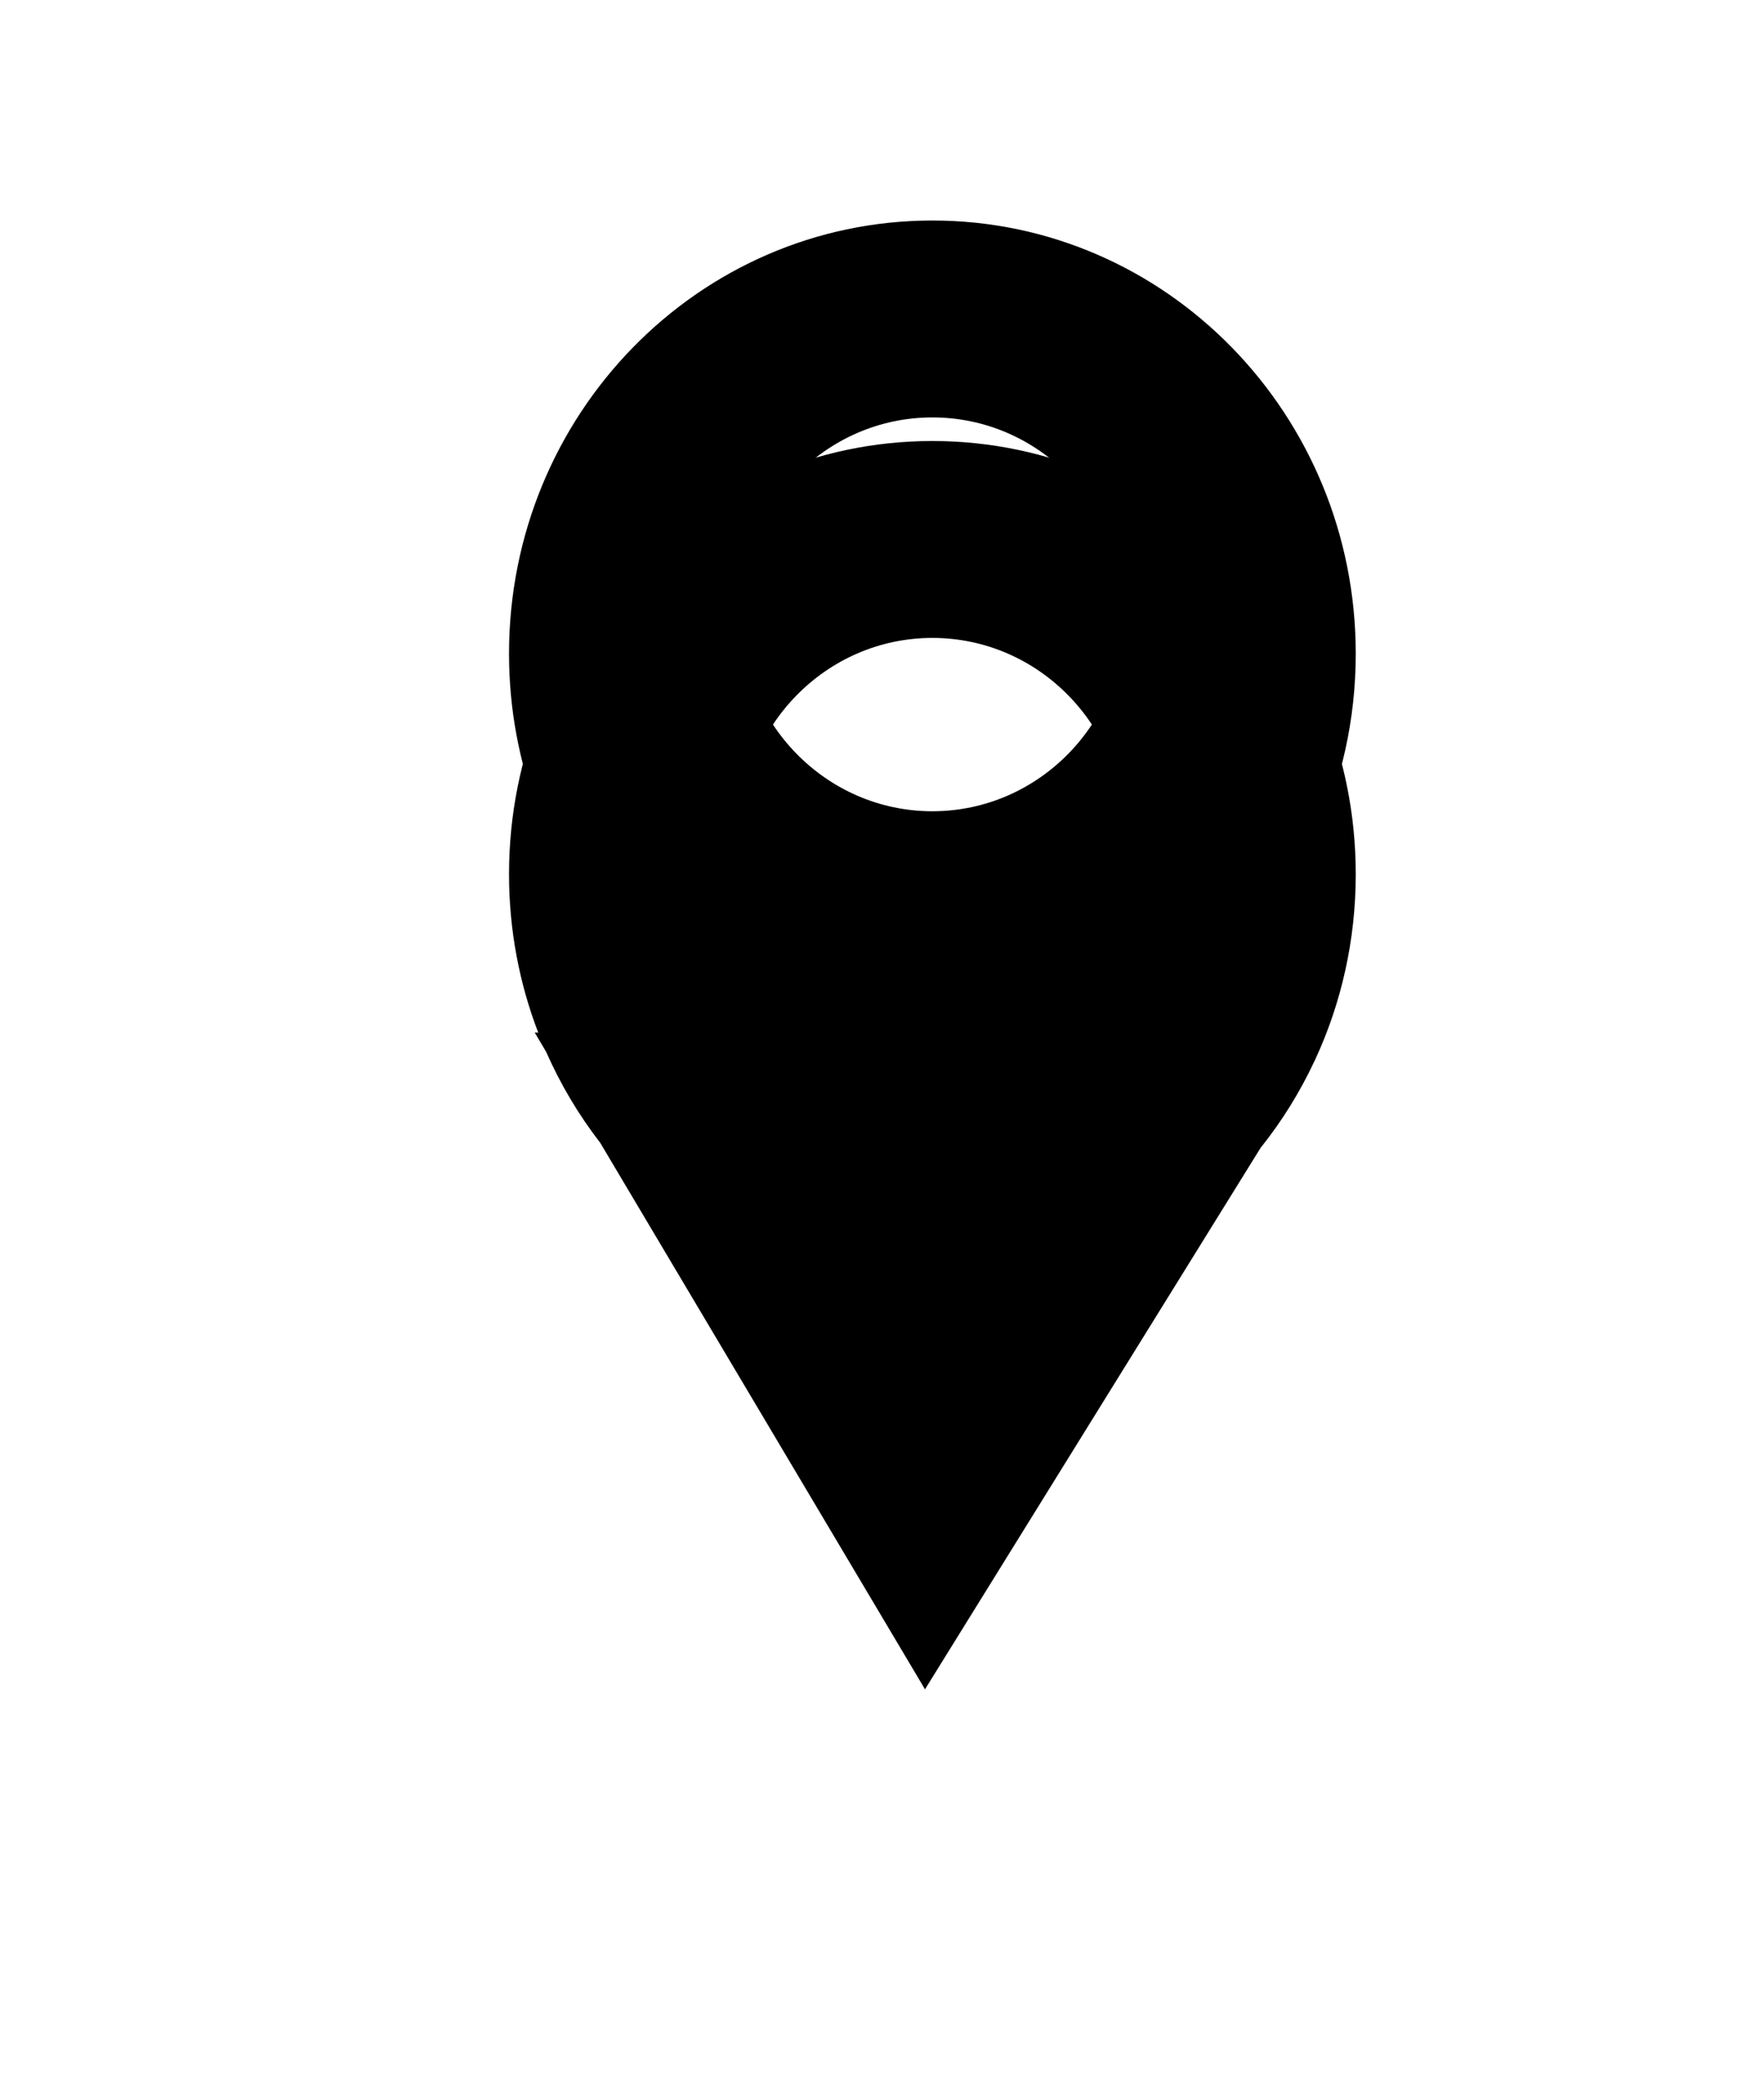 <?xml version="1.0" encoding="UTF-8"?>
<svg width="16px" height="19px" viewBox="0 0 16 19" version="1.1" xmlns="http://www.w3.org/2000/svg" xmlns:xlink="http://www.w3.org/1999/xlink">
    <!-- Generator: Sketch 41.2 (35397) - http://www.bohemiancoding.com/sketch -->
    <title>Pin icon</title>
    <desc>Created with Sketch.</desc>
    <defs>
        <path d="M7.259,9.411 C7.452,9.17 7.617,8.904 7.75,8.619 L7.755,8.611 L7.754,8.611 C7.99,8.101 8.122,7.531 8.122,6.929 C8.122,4.759 6.403,3 4.282,3 C2.161,3 0.442,4.759 0.442,6.929 C0.442,7.436 0.536,7.921 0.707,8.366 L0.675,8.365 L0.778,8.539 C0.909,8.836 1.074,9.113 1.269,9.365 L4.215,14.322 L7.259,9.411 Z M4.282,8.358 C5.246,8.358 6.028,7.558 6.028,6.572 C6.028,5.585 5.246,4.786 4.282,4.786 C3.318,4.786 2.537,5.585 2.537,6.572 C2.537,7.558 3.318,8.358 4.282,8.358 Z" id="path-1"></path>
        <filter x="-50%" y="-50%" width="200%" height="200%" filterUnits="objectBoundingBox" id="filter-2">
            <feOffset dx="0" dy="2" in="SourceAlpha" result="shadowOffsetOuter1"></feOffset>
            <feGaussianBlur stdDeviation="2" in="shadowOffsetOuter1" result="shadowBlurOuter1"></feGaussianBlur>
            <feColorMatrix values="0 0 0 0 0   0 0 0 0 0   0 0 0 0 0  0 0 0 0.1 0" type="matrix" in="shadowBlurOuter1"></feColorMatrix>
        </filter>
    </defs>
    <g id="Page-1" stroke="none" stroke-width="1" fill="none" fill-rule="evenodd">
        <g id="Story---Sasha" transform="translate(-248, -3876)">
            <g id="Group-4" transform="translate(0, 3733)">
                <g id="Group-13-Copy-2" transform="translate(252.175, 142)">
                    <g id="Pin-icon">
                        <use fill="black" fill-opacity="1" filter="url(#filter-2)" xlink:href="#path-1"></use>
                        <use fill="#000000" fill-rule="evenodd" xlink:href="#path-1"></use>
                    </g>
                </g>
            </g>
        </g>
    </g>
</svg>
